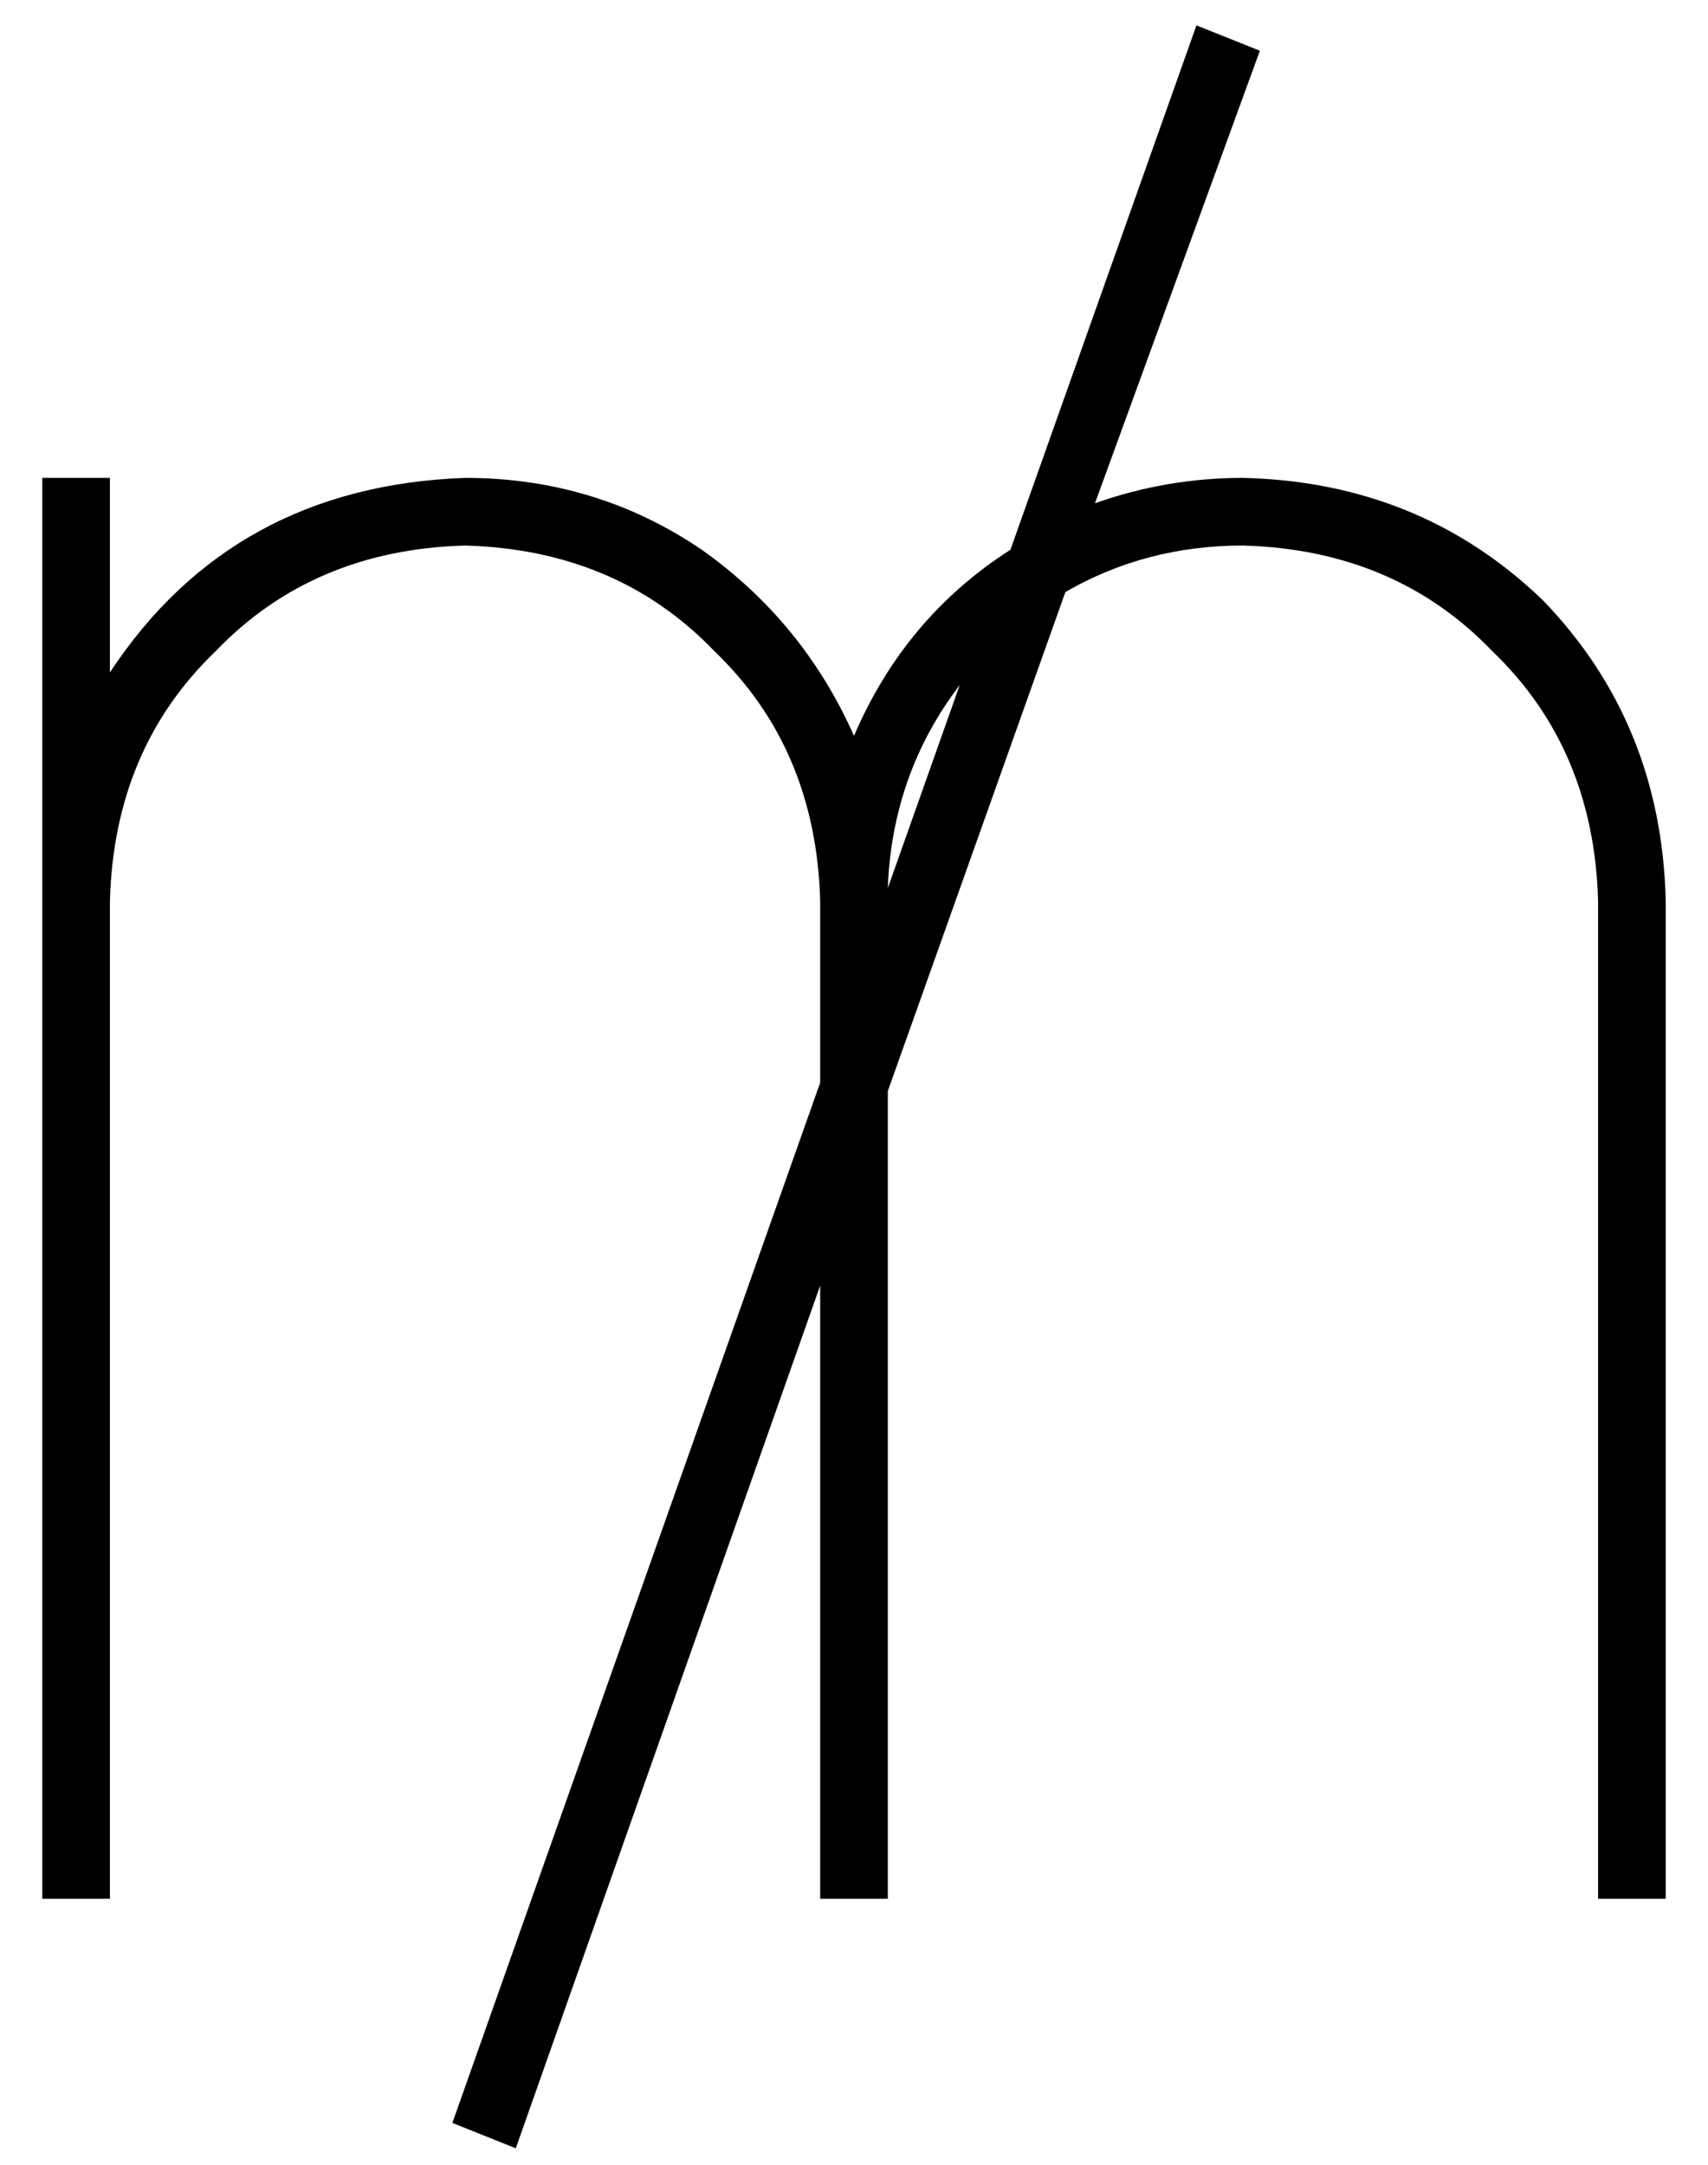 <?xml version="1.0" standalone="no"?>
<!DOCTYPE svg PUBLIC "-//W3C//DTD SVG 1.1//EN" "http://www.w3.org/Graphics/SVG/1.1/DTD/svg11.dtd" >
<svg xmlns="http://www.w3.org/2000/svg" xmlns:xlink="http://www.w3.org/1999/xlink" version="1.1" viewBox="-10 -40 404 512">
   <path fill="currentColor"
d="M184 216l-87 246l87 -246l-87 246l15 6v0l72 -204v0v137v0v8v0h16v0v-8v0v-183v0l42 -118v0q19 -11 42 -11q36 1 59 25q24 23 25 59v228v0v8v0h16v0v-8v0v-228v0q-1 -42 -29 -71q-29 -28 -71 -29q-18 0 -35 6l39 -107v0l-15 -6v0l-44 124v0q-25 16 -37 44
q-12 -27 -36 -44q-25 -17 -56 -17q-55 2 -84 46v-46v0h-16v0v100v0v12v0v216v0v8v0h16v0v-8v0v-216v0v-12v0q1 -36 25 -59q23 -24 59 -25q36 1 59 25q24 23 25 59v43v0zM200 170q1 -27 17 -48l-17 48v0z" />
</svg>
